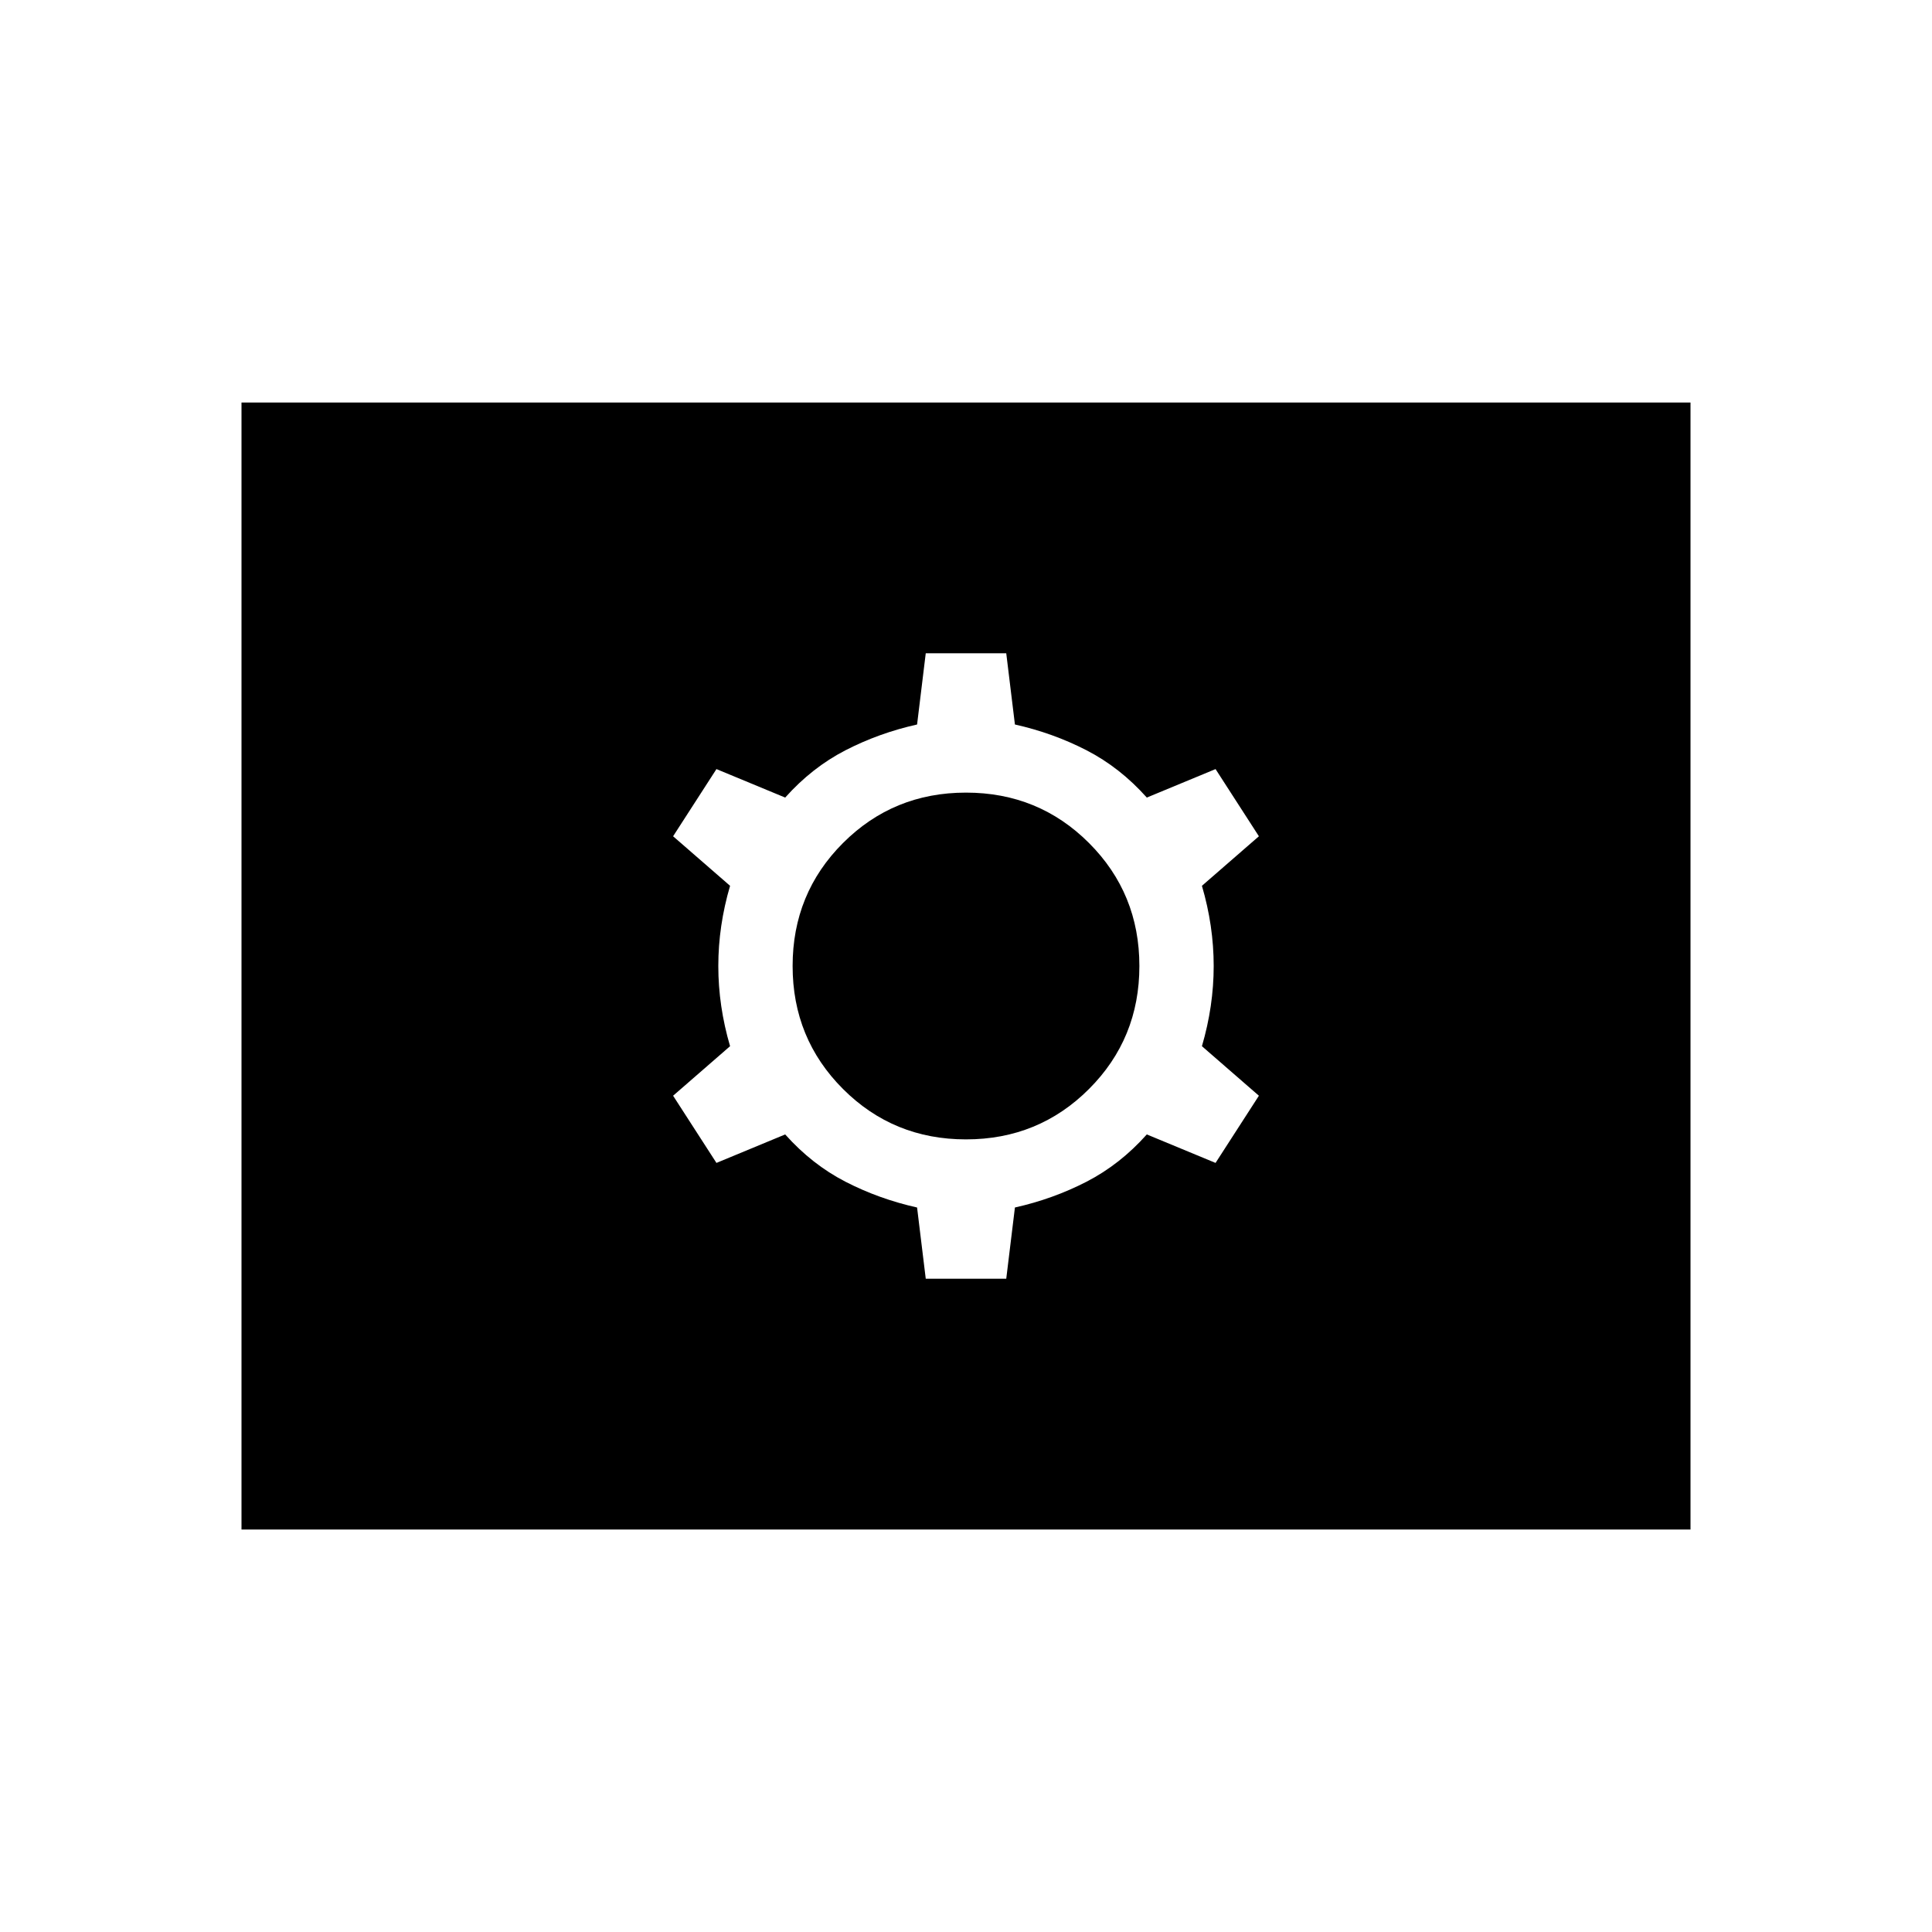<svg xmlns="http://www.w3.org/2000/svg" height="24" viewBox="0 -960 960 960" width="24"><path d="M460-324.615h40L504.308-360q18.923-4.231 35.577-12.808 16.654-8.576 29.961-23.499L604-382.154l21.539-33.384-28.308-24.616q5.846-19.923 5.846-39.846t-5.846-39.846l28.308-24.616L604-577.846l-34.154 14.153q-13.307-14.923-29.961-23.499-16.654-8.577-35.577-12.808L500-635.385h-40L455.692-600q-18.923 4.231-35.577 12.808-16.654 8.576-29.961 23.499L356-577.846l-21.539 33.384 28.308 24.616q-5.846 19.923-5.846 39.846t5.846 39.846l-28.308 24.616L356-382.154l34.154-14.153q13.307 14.923 29.961 23.499 16.654 8.577 35.577 12.808L460-324.615Zm20-69.231q-36.077 0-61.115-25.039-25.039-25.038-25.039-61.115t25.039-61.115q25.038-25.039 61.115-25.039t61.115 25.039q25.039 25.038 25.039 61.115t-25.039 61.115Q516.077-393.846 480-393.846ZM120-200v-560h720v560H120Z"/></svg>